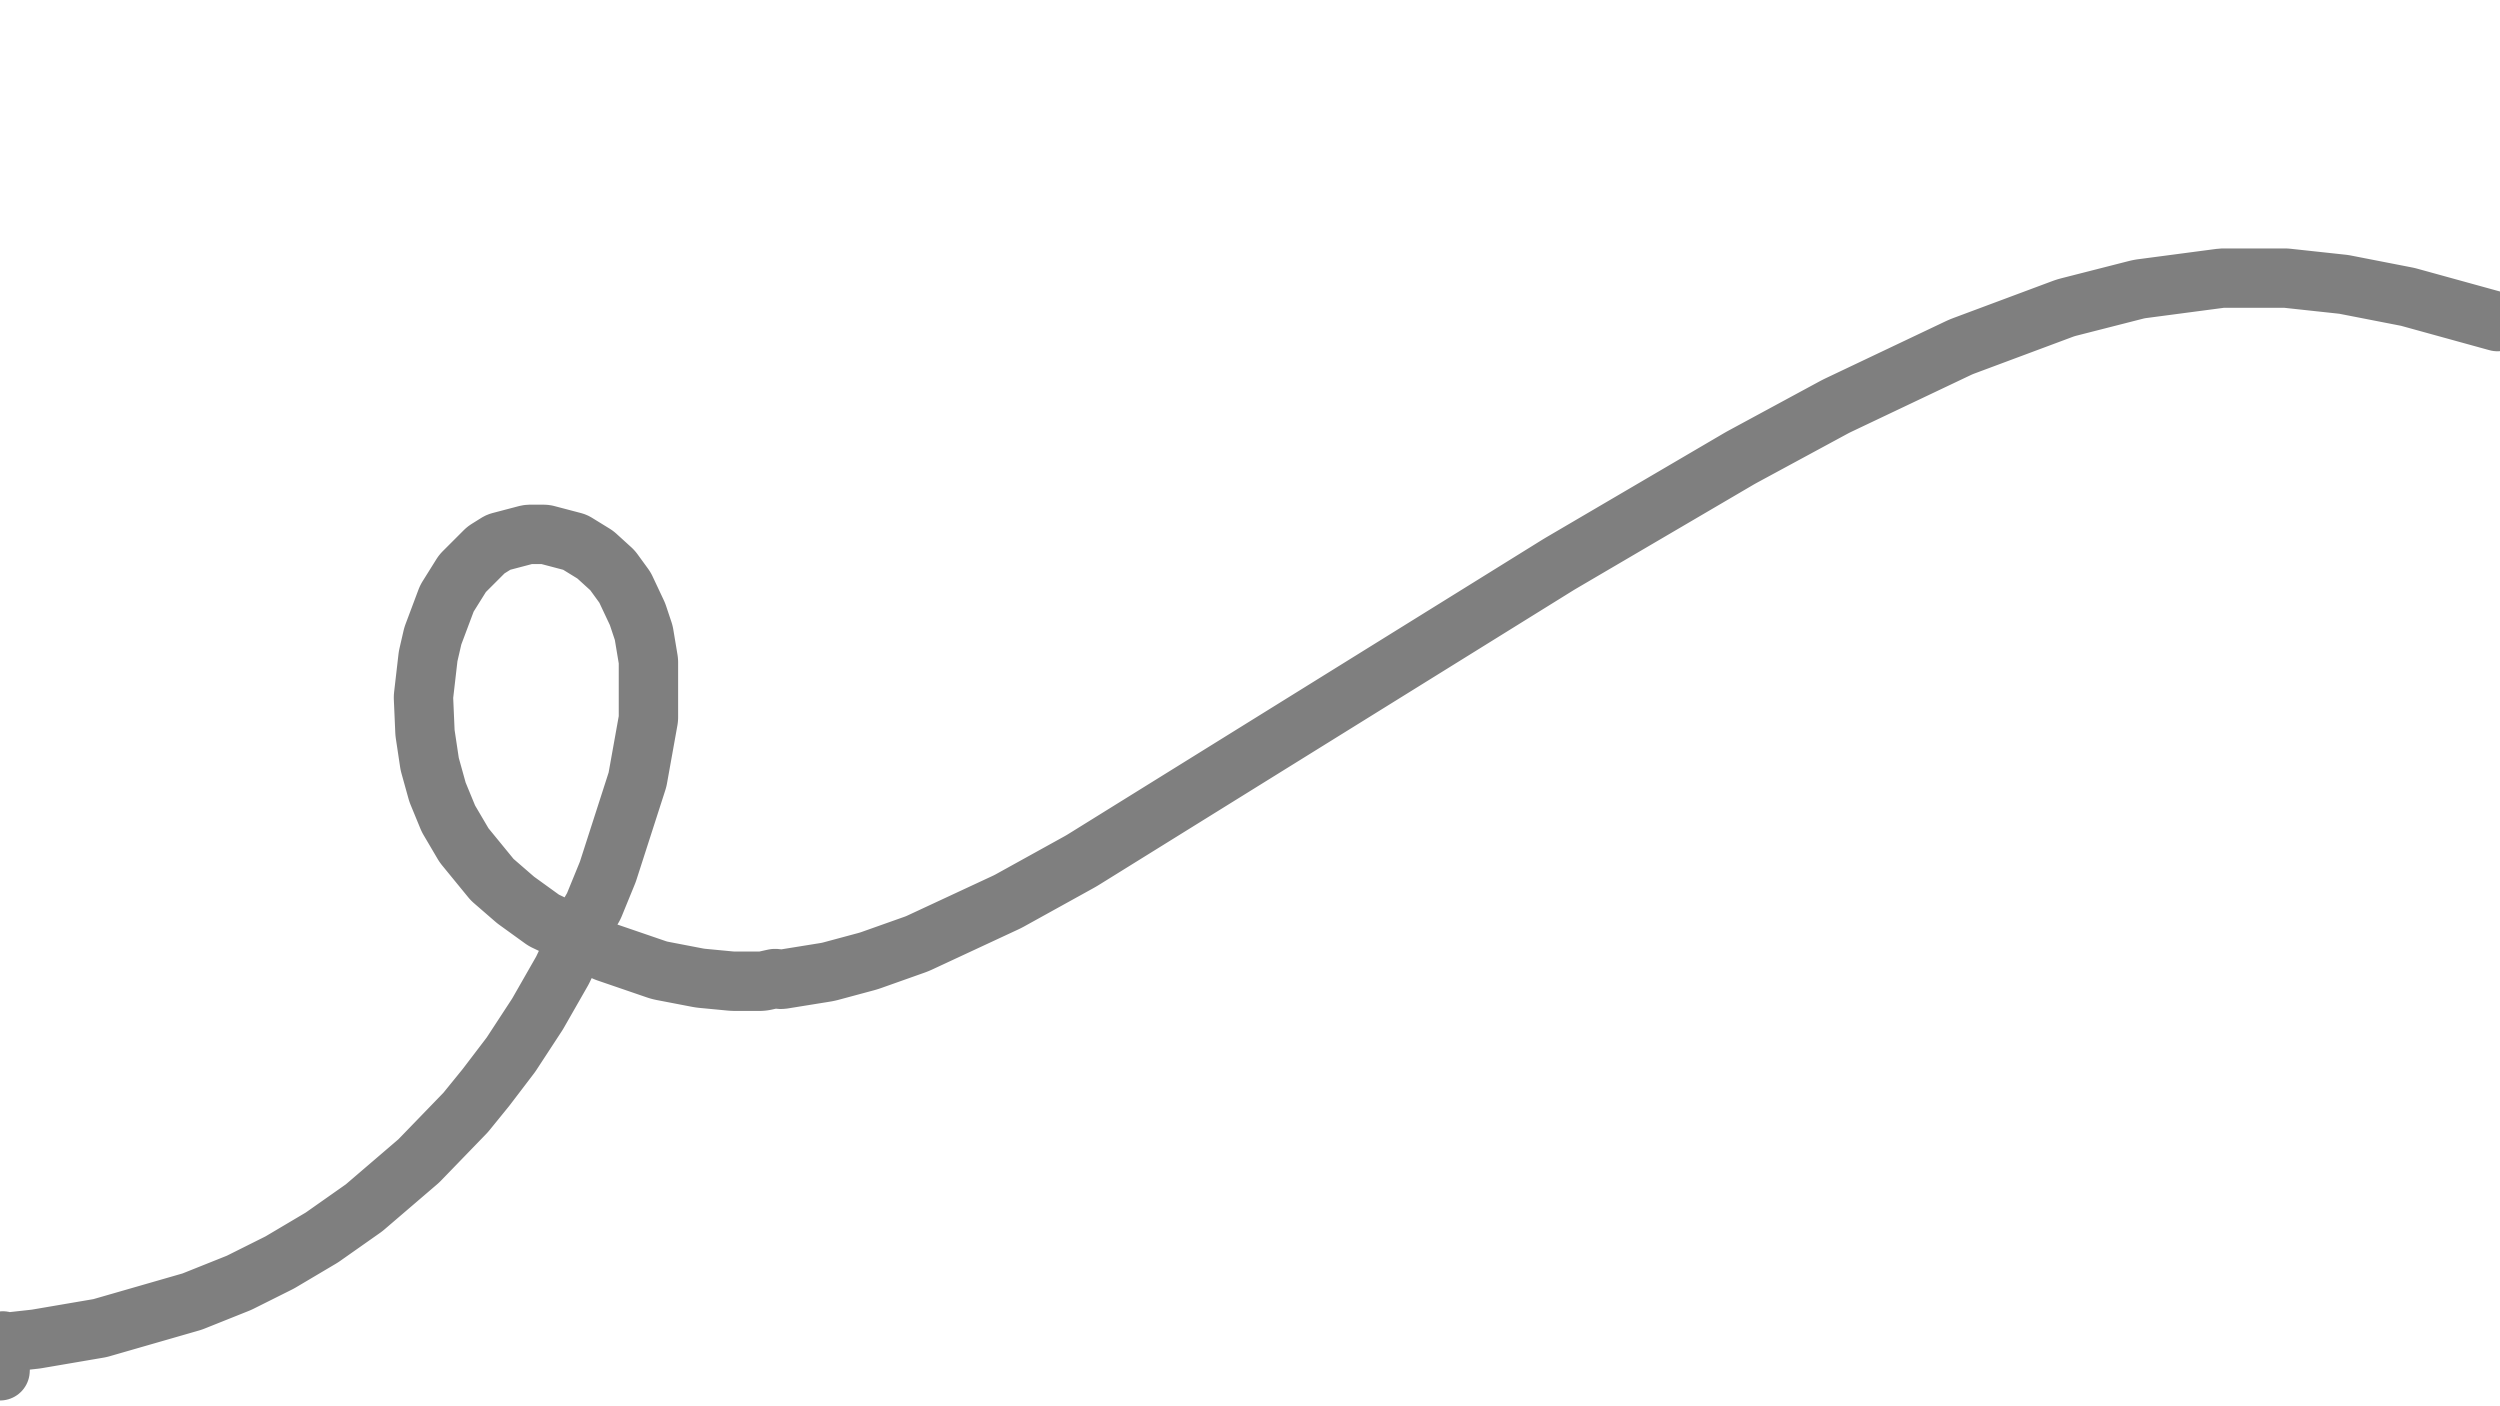 <svg xmlns='http://www.w3.org/2000/svg' width='7680' height='4320' viewBox='0 0 7680 4320'>
<path d="M 6819.42 855.22 L 6813.23 856.03 L 6807.05 856.85 L 6800.86 857.67 L 6794.68 858.48 L 6788.49 859.30 L 6782.31 860.12 L 6776.12 860.93 L 6769.94 861.75 L 6763.76 862.57 L 6757.57 863.38 L 6751.39 864.20 L 6745.20 865.02 L 6739.02 865.84 L 6732.83 866.65 L 6726.65 867.47 L 6720.47 868.29 L 6714.28 869.10 L 6708.10 869.92 L 6701.91 870.74 L 6695.73 871.55 L 6689.54 872.37 L 6683.36 873.19 L 6677.17 874.00 L 6670.99 874.82 L 6664.81 875.64 L 6658.62 876.45 L 6652.44 877.27 L 6646.25 878.09 L 6640.07 878.90 L 6633.88 879.72 L 6627.70 880.54 L 6621.51 881.35 L 6615.33 882.17 L 6609.15 882.99 L 6602.96 883.81 L 6596.78 884.62 L 6590.59 885.44 L 6584.41 886.26 L 6578.22 887.07 L 6572.08 888.10 L 6565.98 889.37 L 6559.93 890.88 L 6553.89 892.42 L 6547.84 893.96 L 6541.80 895.51 L 6535.76 897.05 L 6529.71 898.59 L 6523.67 900.14 L 6517.62 901.68 L 6511.58 903.22 L 6505.53 904.77 L 6499.49 906.31 L 6493.45 907.85 L 6487.40 909.40 L 6481.36 910.94 L 6475.31 912.48 L 6469.27 914.02 L 6463.22 915.57 L 6457.18 917.11 L 6451.14 918.65 L 6445.09 920.20 L 6439.05 921.74 L 6433.00 923.28 L 6426.96 924.83 L 6420.92 926.37 L 6414.87 927.91 L 6408.83 929.46 L 6402.78 931.00 L 6396.74 932.54 L 6390.69 934.09 L 6384.65 935.63 L 6378.61 937.17 L 6372.56 938.72 L 6366.52 940.26 L 6360.47 941.80 L 6354.43 943.35 L 6348.42 945.00 L 6342.48 946.87 L 6336.60 948.96 L 6330.76 951.14 L 6324.91 953.32 L 6319.07 955.50 L 6313.23 957.68 L 6307.38 959.86 L 6301.54 962.04 L 6295.69 964.22 L 6289.85 966.40 L 6284.00 968.58 L 6278.16 970.76 L 6272.31 972.95 L 6266.47 975.13 L 6260.63 977.31 L 6254.78 979.49 L 6248.94 981.67 L 6243.09 983.85 L 6237.25 986.03 L 6231.40 988.21 L 6225.56 990.39 L 6219.71 992.57 L 6213.87 994.75 L 6208.02 996.93 L 6202.18 999.11 L 6196.34 1001.30 L 6190.49 1003.48 L 6184.65 1005.66 L 6178.80 1007.84 L 6172.96 1010.02 L 6167.11 1012.20 L 6161.27 1014.38 L 6155.42 1016.56 L 6149.58 1018.74 L 6143.74 1020.92 L 6137.89 1023.10 L 6132.05 1025.28 L 6126.20 1027.46 L 6120.36 1029.65 L 6114.51 1031.83 L 6108.67 1034.01 L 6102.82 1036.19 L 6096.98 1038.37 L 6091.13 1040.55 L 6085.29 1042.73 L 6079.45 1044.91 L 6073.60 1047.09 L 6067.76 1049.27 L 6061.91 1051.45 L 6056.07 1053.63 L 6050.22 1055.82 L 6044.38 1058.00 L 6038.53 1060.18 L 6032.69 1062.36 L 6026.88 1064.62 L 6021.14 1067.05 L 6015.47 1069.65 L 6009.84 1072.33 L 6004.20 1075.00 L 5998.57 1077.68 L 5992.93 1080.36 L 5987.30 1083.03 L 5981.67 1085.71 L 5976.03 1088.39 L 5970.40 1091.06 L 5964.76 1093.74 L 5959.13 1096.41 L 5953.49 1099.09 L 5947.86 1101.77 L 5942.22 1104.44 L 5936.59 1107.12 L 5930.95 1109.80 L 5925.32 1112.47 L 5919.68 1115.15 L 5914.05 1117.83 L 5908.41 1120.50 L 5902.78 1123.18 L 5897.14 1125.86 L 5891.51 1128.53 L 5885.87 1131.21 L 5880.24 1133.89 L 5874.61 1136.56 L 5868.97 1139.24 L 5863.34 1141.92 L 5857.70 1144.59 L 5852.07 1147.27 L 5846.43 1149.94 L 5840.80 1152.62 L 5835.16 1155.30 L 5829.53 1157.97 L 5823.89 1160.65 L 5818.26 1163.33 L 5812.62 1166.00 L 5806.99 1168.68 L 5801.35 1171.36 L 5795.72 1174.03 L 5790.08 1176.71 L 5784.45 1179.39 L 5778.81 1182.06 L 5773.18 1184.74 L 5767.55 1187.42 L 5761.91 1190.09 L 5756.28 1192.77 L 5750.64 1195.45 L 5745.01 1198.12 L 5739.37 1200.80 L 5733.74 1203.47 L 5728.10 1206.15 L 5722.47 1208.83 L 5716.83 1211.50 L 5711.20 1214.18 L 5705.56 1216.86 L 5699.93 1219.53 L 5694.29 1222.21 L 5688.66 1224.89 L 5683.02 1227.56 L 5677.39 1230.24 L 5671.75 1232.92 L 5666.12 1235.59 L 5660.49 1238.27 L 5654.85 1240.95 L 5649.22 1243.62 L 5643.60 1246.33 L 5638.03 1249.14 L 5632.51 1252.05 L 5627.03 1255.02 L 5621.54 1257.99 L 5616.05 1260.95 L 5610.57 1263.92 L 5605.08 1266.89 L 5599.59 1269.86 L 5594.11 1272.83 L 5588.62 1275.80 L 5583.13 1278.76 L 5577.65 1281.73 L 5572.16 1284.70 L 5566.67 1287.67 L 5561.19 1290.64 L 5555.70 1293.60 L 5550.21 1296.57 L 5544.73 1299.54 L 5539.24 1302.51 L 5533.75 1305.48 L 5528.27 1308.45 L 5522.78 1311.41 L 5517.29 1314.38 L 5511.81 1317.35 L 5506.32 1320.32 L 5500.83 1323.29 L 5495.35 1326.26 L 5489.86 1329.22 L 5484.37 1332.19 L 5478.89 1335.16 L 5473.40 1338.13 L 5467.91 1341.10 L 5462.43 1344.06 L 5456.94 1347.03 L 5451.45 1350.00 L 5445.97 1352.97 L 5440.48 1355.94 L 5434.99 1358.91 L 5429.51 1361.87 L 5424.02 1364.84 L 5418.53 1367.81 L 5413.05 1370.78 L 5407.56 1373.75 L 5402.07 1376.71 L 5396.59 1379.68 L 5391.10 1382.65 L 5385.61 1385.62 L 5380.13 1388.59 L 5374.64 1391.56 L 5369.15 1394.52 L 5363.67 1397.49 L 5358.18 1400.46 L 5352.69 1403.43 L 5347.24 1406.46 L 5341.82 1409.55 L 5336.44 1412.71 L 5331.06 1415.86 L 5325.68 1419.02 L 5320.30 1422.17 L 5314.92 1425.32 L 5309.53 1428.48 L 5304.15 1431.63 L 5298.77 1434.79 L 5293.39 1437.94 L 5288.01 1441.10 L 5282.63 1444.25 L 5277.25 1447.41 L 5271.86 1450.56 L 5266.48 1453.72 L 5261.10 1456.87 L 5255.72 1460.03 L 5250.34 1463.18 L 5244.96 1466.34 L 5239.57 1469.49 L 5234.19 1472.65 L 5228.81 1475.80 L 5223.43 1478.96 L 5218.05 1482.11 L 5212.67 1485.26 L 5207.28 1488.42 L 5201.90 1491.57 L 5196.52 1494.73 L 5191.14 1497.88 L 5185.76 1501.04 L 5180.38 1504.19 L 5174.99 1507.35 L 5169.61 1510.50 L 5164.23 1513.66 L 5158.85 1516.81 L 5153.47 1519.97 L 5148.09 1523.12 L 5142.71 1526.28 L 5137.32 1529.43 L 5131.94 1532.59 L 5126.56 1535.74 L 5121.18 1538.90 L 5115.80 1542.05 L 5110.42 1545.20 L 5105.03 1548.36 L 5099.65 1551.51 L 5094.27 1554.67 L 5088.89 1557.82 L 5083.51 1560.98 L 5078.13 1564.13 L 5072.74 1567.29 L 5067.36 1570.44 L 5061.98 1573.60 L 5056.60 1576.75 L 5051.22 1579.91 L 5045.84 1583.06 L 5040.45 1586.22 L 5035.07 1589.37 L 5029.69 1592.53 L 5024.31 1595.68 L 5018.93 1598.84 L 5013.55 1601.99 L 5008.17 1605.14 L 5002.78 1608.30 L 4997.40 1611.45 L 4992.02 1614.61 L 4986.64 1617.76 L 4981.26 1620.92 L 4975.88 1624.07 L 4970.49 1627.23 L 4965.11 1630.38 L 4959.73 1633.54 L 4954.35 1636.69 L 4948.97 1639.85 L 4943.59 1643.00 L 4938.20 1646.16 L 4932.82 1649.31 L 4927.44 1652.47 L 4922.06 1655.62 L 4916.68 1658.78 L 4911.30 1661.93 L 4905.91 1665.08 L 4900.53 1668.24 L 4895.15 1671.39 L 4889.77 1674.55 L 4884.39 1677.70 L 4879.01 1680.86 L 4873.63 1684.01 L 4868.24 1687.17 L 4862.86 1690.32 L 4857.48 1693.48 L 4852.10 1696.63 L 4846.72 1699.79 L 4841.34 1702.94 L 4835.95 1706.10 L 4830.57 1709.25 L 4825.19 1712.41 L 4819.81 1715.56 L 4814.43 1718.71 L 4809.05 1721.87 L 4803.66 1725.02 L 4798.28 1728.18 L 4792.92 1731.36 L 4787.58 1734.58 L 4782.26 1737.85 L 4776.96 1741.14 L 4771.66 1744.43 L 4766.36 1747.72 L 4761.07 1751.01 L 4755.77 1754.30 L 4750.47 1757.60 L 4745.17 1760.89 L 4739.87 1764.18 L 4734.57 1767.47 L 4729.27 1770.76 L 4723.97 1774.05 L 4718.67 1777.34 L 4713.37 1780.63 L 4708.07 1783.92 L 4702.77 1787.21 L 4697.47 1790.50 L 4692.17 1793.79 L 4686.87 1797.08 L 4681.57 1800.37 L 4676.27 1803.66 L 4670.97 1806.95 L 4665.67 1810.25 L 4660.37 1813.54 L 4655.07 1816.83 L 4649.77 1820.12 L 4644.47 1823.41 L 4639.17 1826.70 L 4633.87 1829.99 L 4628.58 1833.28 L 4623.28 1836.57 L 4617.98 1839.86 L 4612.68 1843.15 L 4607.38 1846.44 L 4602.08 1849.73 L 4596.78 1853.02 L 4591.48 1856.31 L 4586.18 1859.60 L 4580.88 1862.89 L 4575.58 1866.19 L 4570.28 1869.48 L 4564.98 1872.77 L 4559.68 1876.06 L 4554.38 1879.35 L 4549.08 1882.64 L 4543.78 1885.93 L 4538.48 1889.22 L 4533.18 1892.51 L 4527.88 1895.80 L 4522.58 1899.09 L 4517.28 1902.38 L 4511.98 1905.67 L 4506.68 1908.96 L 4501.38 1912.25 L 4496.08 1915.54 L 4490.79 1918.84 L 4485.49 1922.13 L 4480.19 1925.42 L 4474.89 1928.71 L 4469.59 1932.00 L 4464.29 1935.29 L 4458.99 1938.58 L 4453.69 1941.87 L 4448.39 1945.16 L 4443.09 1948.45 L 4437.79 1951.74 L 4432.49 1955.03 L 4427.19 1958.32 L 4421.89 1961.61 L 4416.59 1964.90 L 4411.29 1968.19 L 4405.99 1971.49 L 4400.69 1974.78 L 4395.39 1978.07 L 4390.09 1981.36 L 4384.79 1984.65 L 4379.49 1987.94 L 4374.19 1991.23 L 4368.89 1994.52 L 4363.59 1997.81 L 4358.30 2001.10 L 4353.00 2004.39 L 4347.70 2007.68 L 4342.40 2010.97 L 4337.10 2014.26 L 4331.80 2017.55 L 4326.50 2020.84 L 4321.20 2024.13 L 4315.90 2027.43 L 4310.60 2030.72 L 4305.30 2034.01 L 4300.00 2037.30 L 4294.70 2040.59 L 4289.40 2043.88 L 4284.10 2047.17 L 4278.80 2050.46 L 4273.50 2053.75 L 4268.20 2057.04 L 4262.90 2060.33 L 4257.60 2063.62 L 4252.30 2066.91 L 4247.00 2070.20 L 4241.70 2073.49 L 4236.40 2076.78 L 4231.10 2080.08 L 4225.80 2083.37 L 4220.51 2086.66 L 4215.21 2089.95 L 4209.91 2093.24 L 4204.61 2096.53 L 4199.31 2099.82 L 4194.01 2103.11 L 4188.71 2106.40 L 4183.41 2109.69 L 4178.11 2112.98 L 4172.81 2116.27 L 4167.51 2119.56 L 4162.21 2122.85 L 4156.91 2126.14 L 4151.61 2129.43 L 4146.31 2132.72 L 4141.01 2136.02 L 4135.71 2139.31 L 4130.41 2142.60 L 4125.11 2145.89 L 4119.81 2149.18 L 4114.51 2152.47 L 4109.21 2155.76 L 4103.91 2159.05 L 4098.61 2162.34 L 4093.31 2165.63 L 4088.01 2168.92 L 4082.72 2172.21 L 4077.42 2175.50 L 4072.12 2178.79 L 4066.82 2182.08 L 4061.52 2185.37 L 4056.22 2188.67 L 4050.92 2191.96 L 4045.62 2195.25 L 4040.32 2198.54 L 4035.02 2201.83 L 4029.72 2205.12 L 4024.42 2208.41 L 4019.12 2211.70 L 4013.82 2214.99 L 4008.52 2218.28 L 4003.22 2221.57 L 3997.92 2224.86 L 3992.62 2228.15 L 3987.32 2231.44 L 3982.02 2234.73 L 3976.72 2238.02 L 3971.42 2241.31 L 3966.12 2244.61 L 3960.82 2247.90 L 3955.52 2251.19 L 3950.23 2254.48 L 3944.93 2257.77 L 3939.63 2261.06 L 3934.33 2264.35 L 3929.03 2267.64 L 3923.73 2270.93 L 3918.43 2274.22 L 3913.13 2277.51 L 3907.83 2280.80 L 3902.53 2284.09 L 3897.23 2287.38 L 3891.93 2290.67 L 3886.63 2293.96 L 3881.33 2297.26 L 3876.03 2300.55 L 3870.73 2303.84 L 3865.43 2307.13 L 3860.13 2310.42 L 3854.83 2313.71 L 3849.53 2317.00 L 3844.23 2320.29 L 3838.93 2323.58 L 3833.63 2326.87 L 3828.33 2330.16 L 3823.03 2333.45 L 3817.73 2336.74 L 3812.44 2340.03 L 3807.14 2343.32 L 3801.84 2346.61 L 3796.54 2349.90 L 3791.24 2353.20 L 3785.94 2356.49 L 3780.64 2359.78 L 3775.34 2363.07 L 3770.04 2366.36 L 3764.74 2369.65 L 3759.44 2372.94 L 3754.14 2376.23 L 3748.84 2379.52 L 3743.54 2382.81 L 3738.24 2386.10 L 3732.94 2389.39 L 3727.64 2392.68 L 3722.34 2395.97 L 3717.04 2399.26 L 3711.74 2402.55 L 3706.44 2405.85 L 3701.14 2409.14 L 3695.84 2412.43 L 3690.54 2415.72 L 3685.24 2419.01 L 3679.95 2422.30 L 3674.65 2425.59 L 3669.35 2428.88 L 3664.05 2432.17 L 3658.75 2435.46 L 3653.45 2438.75 L 3648.15 2442.04 L 3642.85 2445.33 L 3637.55 2448.62 L 3632.25 2451.91 L 3626.95 2455.20 L 3621.65 2458.49 L 3616.35 2461.79 L 3611.05 2465.08 L 3605.75 2468.37 L 3600.45 2471.66 L 3595.15 2474.95 L 3589.85 2478.24 L 3584.55 2481.53 L 3579.25 2484.82 L 3573.95 2488.11 L 3568.65 2491.40 L 3563.35 2494.69 L 3558.05 2497.98 L 3552.75 2501.27 L 3547.45 2504.56 L 3542.16 2507.85 L 3536.86 2511.14 L 3531.56 2514.44 L 3526.26 2517.73 L 3520.96 2521.02 L 3515.66 2524.31 L 3510.36 2527.60 L 3505.06 2530.89 L 3499.76 2534.18 L 3494.46 2537.47 L 3489.16 2540.76 L 3483.86 2544.05 L 3478.56 2547.34 L 3473.26 2550.63 L 3467.96 2553.92 L 3462.66 2557.21 L 3457.36 2560.50 L 3452.06 2563.79 L 3446.76 2567.08 L 3441.46 2570.38 L 3436.16 2573.67 L 3430.86 2576.96 L 3425.56 2580.25 L 3420.26 2583.54 L 3414.96 2586.83 L 3409.66 2590.12 L 3404.37 2593.41 L 3399.07 2596.70 L 3393.77 2599.99 L 3388.47 2603.28 L 3383.17 2606.57 L 3377.87 2609.86 L 3372.57 2613.15 L 3367.27 2616.44 L 3361.97 2619.73 L 3356.67 2623.03 L 3351.37 2626.32 L 3346.07 2629.61 L 3340.77 2632.90 L 3335.47 2636.19 L 3330.17 2639.48 L 3324.85 2642.73 L 3319.48 2645.90 L 3314.05 2648.98 L 3308.59 2651.99 L 3303.14 2655.01 L 3297.68 2658.03 L 3292.22 2661.05 L 3286.76 2664.07 L 3281.30 2667.09 L 3275.84 2670.11 L 3270.38 2673.13 L 3264.93 2676.15 L 3259.47 2679.17 L 3254.01 2682.19 L 3248.55 2685.21 L 3243.09 2688.23 L 3237.63 2691.25 L 3232.17 2694.27 L 3226.72 2697.29 L 3221.26 2700.31 L 3215.80 2703.33 L 3210.34 2706.35 L 3204.88 2709.37 L 3199.42 2712.39 L 3193.96 2715.41 L 3188.51 2718.43 L 3183.05 2721.45 L 3177.59 2724.47 L 3172.13 2727.49 L 3166.67 2730.51 L 3161.21 2733.52 L 3155.75 2736.54 L 3150.30 2739.56 L 3144.84 2742.58 L 3139.38 2745.60 L 3133.92 2748.62 L 3128.46 2751.64 L 3123.00 2754.66 L 3117.54 2757.68 L 3112.09 2760.70 L 3106.63 2763.72 L 3101.17 2766.73 L 3095.64 2769.62 L 3090.04 2772.37 L 3084.39 2775.01 L 3078.73 2777.64 L 3073.08 2780.27 L 3067.42 2782.90 L 3061.77 2785.54 L 3056.11 2788.17 L 3050.46 2790.80 L 3044.80 2793.43 L 3039.15 2796.07 L 3033.49 2798.70 L 3027.84 2801.33 L 3022.18 2803.96 L 3016.52 2806.60 L 3010.87 2809.23 L 3005.21 2811.86 L 2999.56 2814.50 L 2993.90 2817.13 L 2988.25 2819.76 L 2982.59 2822.39 L 2976.94 2825.03 L 2971.28 2827.66 L 2965.63 2830.29 L 2959.97 2832.92 L 2954.32 2835.56 L 2948.66 2838.19 L 2943.01 2840.82 L 2937.35 2843.45 L 2931.69 2846.09 L 2926.04 2848.72 L 2920.38 2851.35 L 2914.73 2853.99 L 2909.07 2856.62 L 2903.42 2859.25 L 2897.76 2861.88 L 2892.11 2864.52 L 2886.45 2867.15 L 2880.80 2869.78 L 2875.14 2872.41 L 2869.49 2875.05 L 2863.83 2877.68 L 2858.17 2880.31 L 2852.52 2882.94 L 2846.86 2885.58 L 2841.21 2888.21 L 2835.55 2890.84 L 2829.90 2893.48 L 2824.24 2896.11 L 2818.53 2898.59 L 2812.73 2900.89 L 2806.87 2903.01 L 2800.99 2905.09 L 2795.11 2907.18 L 2789.23 2909.27 L 2783.35 2911.35 L 2777.47 2913.44 L 2771.59 2915.52 L 2765.72 2917.61 L 2759.84 2919.70 L 2753.96 2921.78 L 2748.08 2923.87 L 2742.20 2925.95 L 2736.32 2928.04 L 2730.44 2930.13 L 2724.56 2932.21 L 2718.68 2934.30 L 2712.80 2936.39 L 2706.93 2938.47 L 2701.05 2940.56 L 2695.17 2942.64 L 2689.29 2944.73 L 2683.41 2946.82 L 2677.53 2948.90 L 2671.63 2950.91 L 2665.68 2952.76 L 2659.68 2954.46 L 2653.65 2956.08 L 2647.63 2957.70 L 2641.60 2959.32 L 2635.58 2960.94 L 2629.56 2962.57 L 2623.53 2964.19 L 2617.51 2965.81 L 2611.49 2967.43 L 2605.46 2969.05 L 2599.44 2970.67 L 2593.42 2972.30 L 2587.39 2973.92 L 2581.37 2975.54 L 2575.34 2977.16 L 2569.32 2978.78 L 2563.30 2980.40 L 2557.27 2982.03 L 2551.25 2983.65 L 2545.19 2985.10 L 2539.09 2986.35 L 2532.94 2987.38 L 2526.78 2988.38 L 2520.62 2989.37 L 2514.46 2990.36 L 2508.30 2991.36 L 2502.14 2992.35 L 2495.99 2993.34 L 2489.83 2994.34 L 2483.67 2995.33 L 2477.51 2996.32 L 2471.35 2997.32 L 2465.19 2998.31 L 2459.03 2999.30 L 2452.88 3000.30 L 2446.72 3001.29 L 2440.56 3002.28 L 2434.40 3003.28 L 2428.24 3004.27 L 2422.08 3005.26 L 2415.93 3006.26 L 2409.77 3007.25 L 2403.61 3008.24 L 2397.57 3008.44 L 2391.73 3007.37 L 2385.92 3006.30 L 2380.02 3006.16 L 2373.94 3007.39 L 2367.85 3008.74 L 2361.76 3010.10 L 2355.68 3011.45 L 2349.59 3012.80 L 2343.46 3013.79 L 2337.28 3014.32 L 2331.05 3014.40 L 2324.81 3014.40 L 2318.57 3014.40 L 2312.33 3014.40 L 2306.09 3014.40 L 2299.86 3014.40 L 2293.62 3014.40 L 2287.38 3014.40 L 2281.14 3014.40 L 2274.90 3014.40 L 2268.67 3014.40 L 2262.43 3014.40 L 2256.19 3014.36 L 2249.96 3014.12 L 2243.75 3013.69 L 2237.54 3013.10 L 2231.33 3012.51 L 2225.12 3011.92 L 2218.91 3011.32 L 2212.70 3010.73 L 2206.49 3010.14 L 2200.28 3009.55 L 2194.07 3008.96 L 2187.86 3008.37 L 2181.65 3007.78 L 2175.44 3007.18 L 2169.23 3006.59 L 2163.02 3006.00 L 2156.81 3005.41 L 2150.62 3004.63 L 2144.47 3003.65 L 2138.34 3002.48 L 2132.22 3001.30 L 2126.09 3000.13 L 2119.96 2998.95 L 2113.84 2997.77 L 2107.71 2996.59 L 2101.59 2995.41 L 2095.46 2994.23 L 2089.34 2993.06 L 2083.21 2991.88 L 2077.08 2990.70 L 2070.96 2989.52 L 2064.83 2988.34 L 2058.71 2987.17 L 2052.58 2985.99 L 2046.45 2984.81 L 2040.33 2983.63 L 2034.20 2982.45 L 2028.12 2981.11 L 2022.12 2979.48 L 2016.18 2977.57 L 2010.28 2975.55 L 2004.38 2973.53 L 1998.48 2971.50 L 1992.58 2969.48 L 1986.68 2967.46 L 1980.78 2965.43 L 1974.88 2963.41 L 1968.98 2961.39 L 1963.08 2959.36 L 1957.17 2957.34 L 1951.27 2955.32 L 1945.37 2953.29 L 1939.47 2951.27 L 1933.57 2949.25 L 1927.67 2947.22 L 1921.77 2945.20 L 1915.87 2943.18 L 1909.97 2941.15 L 1904.07 2939.13 L 1898.17 2937.11 L 1892.26 2935.09 L 1886.36 2933.06 L 1880.46 2931.04 L 1874.56 2929.02 L 1868.66 2926.99 L 1862.78 2924.93 L 1857.05 2922.51 L 1851.48 2919.76 L 1846.04 2916.70 L 1840.61 2913.64 L 1835.17 2910.58 L 1829.73 2907.52 L 1824.30 2904.47 L 1818.86 2901.41 L 1813.42 2898.35 L 1807.98 2895.29 L 1802.55 2892.23 L 1797.11 2889.17 L 1791.67 2886.12 L 1786.24 2883.06 L 1780.80 2880.00 L 1771.20 2875.20 L 1768.18 2873.76 L 1765.16 2872.33 L 1762.14 2870.89 L 1759.13 2869.45 L 1756.11 2868.01 L 1753.09 2866.58 L 1750.07 2865.14 L 1747.05 2863.70 L 1744.03 2862.26 L 1741.01 2860.83 L 1737.99 2859.39 L 1734.98 2857.95 L 1731.96 2856.51 L 1728.94 2855.08 L 1725.92 2853.64 L 1722.90 2852.20 L 1719.88 2850.76 L 1716.86 2849.33 L 1713.84 2847.89 L 1710.83 2846.45 L 1707.81 2845.01 L 1704.79 2843.58 L 1701.77 2842.14 L 1698.75 2840.70 L 1695.73 2839.26 L 1692.71 2837.83 L 1689.69 2836.39 L 1686.68 2834.95 L 1683.66 2833.51 L 1680.64 2832.08 L 1677.62 2830.64 L 1674.60 2829.20 L 1671.64 2827.66 L 1668.79 2825.94 L 1666.04 2824.05 L 1663.33 2822.09 L 1660.62 2820.14 L 1657.91 2818.18 L 1655.20 2816.22 L 1652.49 2814.26 L 1649.78 2812.31 L 1647.07 2810.35 L 1644.36 2808.39 L 1641.65 2806.43 L 1638.94 2804.48 L 1636.23 2802.52 L 1633.51 2800.56 L 1630.80 2798.60 L 1628.09 2796.65 L 1625.38 2794.69 L 1622.67 2792.73 L 1619.96 2790.77 L 1617.25 2788.82 L 1614.54 2786.86 L 1611.83 2784.90 L 1609.12 2782.94 L 1606.41 2780.98 L 1603.70 2779.03 L 1600.99 2777.07 L 1598.28 2775.11 L 1595.57 2773.15 L 1592.86 2771.20 L 1590.15 2769.24 L 1587.44 2767.28 L 1584.77 2765.27 L 1582.17 2763.18 L 1579.62 2761.01 L 1577.10 2758.82 L 1574.57 2756.63 L 1572.04 2754.44 L 1569.52 2752.25 L 1566.99 2750.06 L 1564.46 2747.87 L 1561.94 2745.68 L 1559.41 2743.49 L 1556.88 2741.30 L 1554.36 2739.11 L 1551.83 2736.92 L 1549.30 2734.73 L 1546.78 2732.54 L 1544.25 2730.35 L 1541.72 2728.16 L 1539.20 2725.97 L 1536.67 2723.78 L 1534.14 2721.59 L 1531.62 2719.40 L 1529.09 2717.21 L 1526.56 2715.02 L 1524.04 2712.83 L 1521.51 2710.64 L 1518.98 2708.45 L 1516.46 2706.26 L 1513.96 2704.04 L 1511.60 2701.69 L 1509.38 2699.20 L 1507.27 2696.61 L 1505.15 2694.03 L 1503.03 2691.44 L 1500.91 2688.85 L 1498.80 2686.26 L 1496.68 2683.68 L 1494.56 2681.09 L 1492.45 2678.50 L 1490.33 2675.91 L 1488.21 2673.32 L 1486.09 2670.74 L 1483.98 2668.15 L 1481.86 2665.56 L 1479.74 2662.97 L 1477.62 2660.39 L 1475.51 2657.80 L 1473.39 2655.21 L 1471.27 2652.62 L 1469.16 2650.03 L 1467.04 2647.45 L 1464.92 2644.86 L 1462.80 2642.27 L 1460.69 2639.68 L 1458.57 2637.10 L 1456.45 2634.51 L 1454.34 2631.92 L 1452.22 2629.33 L 1450.10 2626.75 L 1447.98 2624.16 L 1445.87 2621.57 L 1443.75 2618.98 L 1441.63 2616.39 L 1439.51 2613.81 L 1437.40 2611.22 L 1435.28 2608.63 L 1433.16 2606.04 L 1431.05 2603.46 L 1428.93 2600.87 L 1426.87 2598.24 L 1424.95 2595.51 L 1423.18 2592.68 L 1421.48 2589.80 L 1419.79 2586.92 L 1418.09 2584.04 L 1416.40 2581.16 L 1414.70 2578.28 L 1413.01 2575.39 L 1411.31 2572.51 L 1409.62 2569.63 L 1407.92 2566.75 L 1406.23 2563.87 L 1404.53 2560.98 L 1402.84 2558.10 L 1401.14 2555.22 L 1399.45 2552.34 L 1397.75 2549.46 L 1396.06 2546.57 L 1394.36 2543.69 L 1392.67 2540.81 L 1390.97 2537.93 L 1389.27 2535.05 L 1387.58 2532.17 L 1385.88 2529.28 L 1384.19 2526.40 L 1382.49 2523.52 L 1380.80 2520.64 L 1379.12 2517.75 L 1377.58 2514.79 L 1376.18 2511.76 L 1374.91 2508.67 L 1373.64 2505.58 L 1372.36 2502.48 L 1371.09 2499.39 L 1369.82 2496.30 L 1368.54 2493.21 L 1367.27 2490.12 L 1366.00 2487.03 L 1364.73 2483.93 L 1363.45 2480.84 L 1362.18 2477.75 L 1360.91 2474.66 L 1359.63 2471.57 L 1358.36 2468.48 L 1357.09 2465.38 L 1355.81 2462.29 L 1354.54 2459.20 L 1353.27 2456.11 L 1352.00 2453.02 L 1350.72 2449.93 L 1349.45 2446.83 L 1348.18 2443.74 L 1346.90 2440.65 L 1345.63 2437.56 L 1344.45 2434.44 L 1343.39 2431.27 L 1342.46 2428.06 L 1341.57 2424.84 L 1340.67 2421.62 L 1339.78 2418.40 L 1338.88 2415.17 L 1337.99 2411.95 L 1337.09 2408.73 L 1336.20 2405.51 L 1335.30 2402.29 L 1334.41 2399.07 L 1333.51 2395.85 L 1332.62 2392.62 L 1331.72 2389.40 L 1330.83 2386.18 L 1329.93 2382.96 L 1329.04 2379.74 L 1328.14 2376.52 L 1327.25 2373.29 L 1326.35 2370.07 L 1325.46 2366.85 L 1324.56 2363.63 L 1323.67 2360.41 L 1322.77 2357.19 L 1321.88 2353.97 L 1320.98 2350.74 L 1320.21 2347.50 L 1319.57 2344.22 L 1319.06 2340.92 L 1318.56 2337.61 L 1318.07 2334.30 L 1317.57 2331.00 L 1317.07 2327.69 L 1316.58 2324.39 L 1316.08 2321.08 L 1315.59 2317.77 L 1315.09 2314.47 L 1314.59 2311.16 L 1314.10 2307.85 L 1313.60 2304.55 L 1313.11 2301.24 L 1312.61 2297.93 L 1312.11 2294.63 L 1311.62 2291.32 L 1311.12 2288.01 L 1310.63 2284.71 L 1310.13 2281.40 L 1309.63 2278.09 L 1309.14 2274.79 L 1308.64 2271.48 L 1308.15 2268.17 L 1307.65 2264.87 L 1307.15 2261.56 L 1306.66 2258.26 L 1306.16 2254.95 L 1305.77 2251.63 L 1305.49 2248.30 L 1305.33 2244.97 L 1305.18 2241.63 L 1305.04 2238.29 L 1304.89 2234.95 L 1304.75 2231.60 L 1304.60 2228.26 L 1304.46 2224.92 L 1304.31 2221.58 L 1304.17 2218.24 L 1304.02 2214.90 L 1303.88 2211.56 L 1303.73 2208.22 L 1303.59 2204.88 L 1303.44 2201.54 L 1303.30 2198.20 L 1303.15 2194.86 L 1303.01 2191.52 L 1302.86 2188.18 L 1302.71 2184.84 L 1302.57 2181.50 L 1302.42 2178.16 L 1302.28 2174.82 L 1302.13 2171.48 L 1301.99 2168.14 L 1301.84 2164.80 L 1301.70 2161.46 L 1301.55 2158.12 L 1301.41 2154.78 L 1301.26 2151.44 L 1301.12 2148.10 L 1300.97 2144.76 L 1300.97 2141.42 L 1301.15 2138.09 L 1301.50 2134.77 L 1301.88 2131.45 L 1302.26 2128.13 L 1302.65 2124.80 L 1303.03 2121.48 L 1303.41 2118.16 L 1303.80 2114.84 L 1304.18 2111.52 L 1304.56 2108.20 L 1304.95 2104.88 L 1305.33 2101.55 L 1305.71 2098.23 L 1306.09 2094.91 L 1306.48 2091.59 L 1306.86 2088.27 L 1307.24 2084.95 L 1307.63 2081.63 L 1308.01 2078.30 L 1308.39 2074.98 L 1308.78 2071.66 L 1309.16 2068.34 L 1309.54 2065.02 L 1309.93 2061.70 L 1310.31 2058.38 L 1310.69 2055.05 L 1311.08 2051.73 L 1311.46 2048.41 L 1311.84 2045.09 L 1312.23 2041.77 L 1312.61 2038.45 L 1312.99 2035.13 L 1313.38 2031.80 L 1313.76 2028.48 L 1314.14 2025.16 L 1314.53 2021.84 L 1314.94 2018.52 L 1315.48 2015.23 L 1316.13 2011.95 L 1316.89 2008.70 L 1317.64 2005.44 L 1318.39 2002.18 L 1319.14 1998.92 L 1319.89 1995.66 L 1320.64 1992.41 L 1321.40 1989.15 L 1322.15 1985.89 L 1322.90 1982.63 L 1323.65 1979.38 L 1324.40 1976.12 L 1325.16 1972.86 L 1325.91 1969.60 L 1326.66 1966.34 L 1327.41 1963.09 L 1328.16 1959.83 L 1328.93 1956.57 L 1329.83 1953.36 L 1330.88 1950.19 L 1332.05 1947.06 L 1333.23 1943.93 L 1334.40 1940.80 L 1335.57 1937.67 L 1336.75 1934.54 L 1337.92 1931.41 L 1339.10 1928.28 L 1340.27 1925.15 L 1341.44 1922.02 L 1342.62 1918.89 L 1343.79 1915.76 L 1344.97 1912.63 L 1346.14 1909.49 L 1347.31 1906.36 L 1348.49 1903.23 L 1349.66 1900.10 L 1350.84 1896.97 L 1352.01 1893.84 L 1353.18 1890.71 L 1354.36 1887.58 L 1355.53 1884.45 L 1356.71 1881.32 L 1357.88 1878.19 L 1359.05 1875.06 L 1360.23 1871.93 L 1361.40 1868.80 L 1362.58 1865.67 L 1363.75 1862.54 L 1364.92 1859.40 L 1366.10 1856.27 L 1367.27 1853.14 L 1368.45 1850.01 L 1369.62 1846.88 L 1370.79 1843.75 L 1372.02 1840.65 L 1373.46 1837.65 L 1375.09 1834.74 L 1376.86 1831.91 L 1378.63 1829.07 L 1380.40 1826.24 L 1382.18 1823.40 L 1383.95 1820.56 L 1385.72 1817.73 L 1387.49 1814.89 L 1389.26 1812.06 L 1391.04 1809.22 L 1392.81 1806.39 L 1394.58 1803.55 L 1396.35 1800.72 L 1398.12 1797.88 L 1399.90 1795.05 L 1401.67 1792.21 L 1403.44 1789.38 L 1405.21 1786.54 L 1406.98 1783.71 L 1408.76 1780.87 L 1410.53 1778.04 L 1412.30 1775.20 L 1414.07 1772.36 L 1415.84 1769.53 L 1417.62 1766.69 L 1419.43 1763.89 L 1421.44 1761.24 L 1423.64 1758.76 L 1426.01 1756.39 L 1428.37 1754.03 L 1430.74 1751.66 L 1433.10 1749.30 L 1435.47 1746.93 L 1437.83 1744.57 L 1440.19 1742.21 L 1442.56 1739.84 L 1444.92 1737.48 L 1447.29 1735.11 L 1449.65 1732.75 L 1452.02 1730.38 L 1454.38 1728.02 L 1456.74 1725.66 L 1459.11 1723.29 L 1461.47 1720.93 L 1463.84 1718.56 L 1466.20 1716.20 L 1468.56 1713.84 L 1470.93 1711.47 L 1473.29 1709.11 L 1475.66 1706.74 L 1478.02 1704.38 L 1480.39 1702.01 L 1482.75 1699.65 L 1485.11 1697.29 L 1487.48 1694.92 L 1489.84 1692.56 L 1492.32 1690.34 L 1494.96 1688.32 L 1497.76 1686.50 L 1500.59 1684.73 L 1503.43 1682.96 L 1506.27 1681.18 L 1509.10 1679.41 L 1511.94 1677.64 L 1514.77 1675.87 L 1517.61 1674.10 L 1520.44 1672.32 L 1523.28 1670.55 L 1526.11 1668.78 L 1528.97 1667.07 L 1531.97 1665.67 L 1535.10 1664.57 L 1538.33 1663.72 L 1541.56 1662.87 L 1544.80 1662.02 L 1548.03 1661.17 L 1551.26 1660.32 L 1554.50 1659.47 L 1557.73 1658.62 L 1560.97 1657.77 L 1564.20 1656.92 L 1567.43 1656.07 L 1570.67 1655.21 L 1573.90 1654.36 L 1577.13 1653.51 L 1580.37 1652.66 L 1583.60 1651.81 L 1586.83 1650.96 L 1590.07 1650.11 L 1593.30 1649.26 L 1596.53 1648.41 L 1599.77 1647.56 L 1603.00 1646.71 L 1606.23 1645.85 L 1609.47 1645.00 L 1612.70 1644.15 L 1615.93 1643.30 L 1619.17 1642.45 L 1625.74 1641.60 L 1629.08 1641.60 L 1632.42 1641.60 L 1635.77 1641.60 L 1639.11 1641.60 L 1642.45 1641.60 L 1645.79 1641.60 L 1649.13 1641.60 L 1652.47 1641.60 L 1655.82 1641.60 L 1659.16 1641.60 L 1662.50 1641.60 L 1665.84 1641.60 L 1669.18 1641.60 L 1672.52 1641.66 L 1675.81 1642.00 L 1679.07 1642.62 L 1682.31 1643.47 L 1685.54 1644.32 L 1688.77 1645.17 L 1692.00 1646.02 L 1695.23 1646.87 L 1698.46 1647.72 L 1701.69 1648.57 L 1704.93 1649.42 L 1708.16 1650.27 L 1711.39 1651.12 L 1714.62 1651.97 L 1717.85 1652.82 L 1721.08 1653.67 L 1724.32 1654.53 L 1727.55 1655.38 L 1730.78 1656.23 L 1734.01 1657.08 L 1737.24 1657.93 L 1740.47 1658.78 L 1743.70 1659.63 L 1746.94 1660.48 L 1750.17 1661.33 L 1753.40 1662.18 L 1756.63 1663.03 L 1759.86 1663.88 L 1763.09 1664.73 L 1766.20 1665.87 L 1769.18 1667.32 L 1772.03 1669.06 L 1774.87 1670.81 L 1777.72 1672.56 L 1780.56 1674.32 L 1783.41 1676.07 L 1786.25 1677.82 L 1789.10 1679.57 L 1791.95 1681.32 L 1794.79 1683.07 L 1797.64 1684.82 L 1800.48 1686.57 L 1803.33 1688.33 L 1806.18 1690.08 L 1809.02 1691.83 L 1811.87 1693.58 L 1814.71 1695.33 L 1817.56 1697.08 L 1820.41 1698.83 L 1823.25 1700.59 L 1826.09 1702.34 L 1828.81 1704.27 L 1831.40 1706.36 L 1833.87 1708.61 L 1836.34 1710.86 L 1838.81 1713.10 L 1841.29 1715.35 L 1843.76 1717.60 L 1846.23 1719.85 L 1848.70 1722.09 L 1851.18 1724.34 L 1853.65 1726.59 L 1856.12 1728.84 L 1858.59 1731.09 L 1861.07 1733.33 L 1863.54 1735.58 L 1866.01 1737.83 L 1868.48 1740.08 L 1870.96 1742.32 L 1873.43 1744.57 L 1875.90 1746.82 L 1878.37 1749.07 L 1880.73 1751.42 L 1882.92 1753.93 L 1884.93 1756.58 L 1886.90 1759.28 L 1888.86 1761.99 L 1890.83 1764.69 L 1892.79 1767.39 L 1894.76 1770.09 L 1896.72 1772.80 L 1898.69 1775.50 L 1900.66 1778.20 L 1902.62 1780.90 L 1904.59 1783.61 L 1906.55 1786.31 L 1908.52 1789.01 L 1910.48 1791.71 L 1912.45 1794.42 L 1914.41 1797.12 L 1916.38 1799.82 L 1918.32 1802.54 L 1920.07 1805.37 L 1921.65 1808.30 L 1923.07 1811.32 L 1924.49 1814.35 L 1925.92 1817.37 L 1927.34 1820.39 L 1928.76 1823.42 L 1930.18 1826.44 L 1931.61 1829.46 L 1933.03 1832.49 L 1934.45 1835.51 L 1935.87 1838.53 L 1937.30 1841.56 L 1938.72 1844.58 L 1940.14 1847.60 L 1941.57 1850.63 L 1942.99 1853.65 L 1944.41 1856.68 L 1945.83 1859.70 L 1947.26 1862.72 L 1948.68 1865.75 L 1950.10 1868.77 L 1951.53 1871.79 L 1952.95 1874.82 L 1954.37 1877.84 L 1955.79 1880.86 L 1957.20 1883.89 L 1958.48 1886.98 L 1959.63 1890.10 L 1960.69 1893.27 L 1961.75 1896.44 L 1962.81 1899.62 L 1963.86 1902.79 L 1964.92 1905.96 L 1965.98 1909.13 L 1967.03 1912.30 L 1968.09 1915.47 L 1969.15 1918.64 L 1970.20 1921.81 L 1971.26 1924.98 L 1972.32 1928.15 L 1973.37 1931.32 L 1974.43 1934.49 L 1975.49 1937.66 L 1976.54 1940.83 L 1977.43 1944.04 L 1978.15 1947.29 L 1978.70 1950.59 L 1979.25 1953.88 L 1979.80 1957.18 L 1980.35 1960.48 L 1980.90 1963.77 L 1981.44 1967.07 L 1981.99 1970.36 L 1982.54 1973.66 L 1983.09 1976.96 L 1983.64 1980.25 L 1984.19 1983.55 L 1984.74 1986.84 L 1985.29 1990.14 L 1985.84 1993.44 L 1986.39 1996.73 L 1986.94 2000.03 L 1987.49 2003.32 L 1988.04 2006.62 L 1988.59 2009.92 L 1989.14 2013.21 L 1989.68 2016.51 L 1990.23 2019.81 L 1990.78 2023.10 L 1991.33 2026.40 L 1991.74 2029.71 L 1991.96 2033.03 L 1992.00 2036.37 L 1992.00 2039.71 L 1992.00 2043.05 L 1992.00 2046.39 L 1992.00 2049.73 L 1992.00 2053.07 L 1992.00 2056.42 L 1992.00 2059.76 L 1992.00 2063.10 L 1992.00 2066.44 L 1992.00 2069.78 L 1992.00 2073.12 L 1992.00 2076.47 L 1992.00 2079.81 L 1992.00 2083.15 L 1992.00 2086.49 L 1992.00 2089.83 L 1992.00 2093.17 L 1992.00 2096.51 L 1992.00 2099.86 L 1992.00 2103.20 L 1992.00 2106.54 L 1992.00 2109.88 L 1992.00 2113.22 L 1992.00 2116.56 L 1992.00 2119.91 L 1992.00 2123.25 L 1992.00 2126.59 L 1992.00 2129.93 L 1992.00 2133.27 L 1992.00 2136.61 L 1992.00 2139.95 L 1992.00 2143.30 L 1992.00 2146.64 L 1992.00 2149.98 L 1992.00 2153.32 L 1992.00 2156.66 L 1992.00 2160.00 L 1992.00 2163.35 L 1992.00 2166.69 L 1992.00 2170.03 L 1992.00 2173.37 L 1992.00 2176.71 L 1992.00 2180.05 L 1992.00 2183.39 L 1992.00 2186.74 L 1992.00 2190.08 L 1992.00 2193.42 L 1992.00 2196.76 L 1992.00 2200.10 L 1992.00 2203.44 L 1991.87 2206.77 L 1991.55 2210.09 L 1991.03 2213.38 L 1990.44 2216.67 L 1989.85 2219.96 L 1989.26 2223.25 L 1988.67 2226.54 L 1988.08 2229.83 L 1987.49 2233.12 L 1986.90 2236.40 L 1986.31 2239.69 L 1985.72 2242.98 L 1985.13 2246.27 L 1984.54 2249.56 L 1983.95 2252.85 L 1983.36 2256.14 L 1982.77 2259.43 L 1982.18 2262.72 L 1981.59 2266.01 L 1981.00 2269.29 L 1980.41 2272.58 L 1979.82 2275.87 L 1979.23 2279.16 L 1978.64 2282.45 L 1978.05 2285.74 L 1977.46 2289.03 L 1976.87 2292.32 L 1976.28 2295.61 L 1975.69 2298.90 L 1975.10 2302.18 L 1974.50 2305.47 L 1973.91 2308.76 L 1973.32 2312.05 L 1972.73 2315.34 L 1972.14 2318.63 L 1971.55 2321.92 L 1970.96 2325.21 L 1970.37 2328.50 L 1969.78 2331.79 L 1969.19 2335.07 L 1968.60 2338.36 L 1968.01 2341.65 L 1967.42 2344.94 L 1966.83 2348.23 L 1966.24 2351.52 L 1965.65 2354.81 L 1965.06 2358.10 L 1964.47 2361.39 L 1963.88 2364.68 L 1963.29 2367.96 L 1962.70 2371.25 L 1962.11 2374.54 L 1961.52 2377.83 L 1960.93 2381.12 L 1960.34 2384.41 L 1959.75 2387.70 L 1959.16 2390.99 L 1958.46 2394.25 L 1957.62 2397.48 L 1956.64 2400.67 L 1955.61 2403.85 L 1954.59 2407.03 L 1953.57 2410.21 L 1952.54 2413.39 L 1951.52 2416.57 L 1950.49 2419.75 L 1949.47 2422.93 L 1948.44 2426.11 L 1947.42 2429.29 L 1946.40 2432.47 L 1945.37 2435.66 L 1944.35 2438.84 L 1943.32 2442.02 L 1942.30 2445.20 L 1941.27 2448.38 L 1940.25 2451.56 L 1939.23 2454.74 L 1938.20 2457.92 L 1937.18 2461.10 L 1936.15 2464.28 L 1935.13 2467.46 L 1934.10 2470.64 L 1933.08 2473.82 L 1932.06 2477.00 L 1931.03 2480.18 L 1930.01 2483.37 L 1928.98 2486.55 L 1927.96 2489.73 L 1926.93 2492.91 L 1925.91 2496.09 L 1924.89 2499.27 L 1923.86 2502.45 L 1922.84 2505.63 L 1921.81 2508.81 L 1920.79 2511.99 L 1919.76 2515.17 L 1918.74 2518.35 L 1917.72 2521.53 L 1916.69 2524.71 L 1915.67 2527.89 L 1914.64 2531.08 L 1913.62 2534.26 L 1912.59 2537.44 L 1911.57 2540.62 L 1910.55 2543.80 L 1909.52 2546.98 L 1908.50 2550.16 L 1907.47 2553.34 L 1906.45 2556.52 L 1905.42 2559.70 L 1904.40 2562.88 L 1903.38 2566.06 L 1902.35 2569.24 L 1901.33 2572.42 L 1900.30 2575.60 L 1899.28 2578.79 L 1898.26 2581.97 L 1897.23 2585.15 L 1896.21 2588.33 L 1895.18 2591.51 L 1894.16 2594.69 L 1893.13 2597.87 L 1892.11 2601.05 L 1891.09 2604.23 L 1890.06 2607.41 L 1889.04 2610.59 L 1888.01 2613.77 L 1886.99 2616.95 L 1885.96 2620.13 L 1884.94 2623.31 L 1883.92 2626.50 L 1882.89 2629.68 L 1881.87 2632.86 L 1880.84 2636.04 L 1879.82 2639.22 L 1878.79 2642.40 L 1877.77 2645.58 L 1876.75 2648.76 L 1875.72 2651.94 L 1874.70 2655.12 L 1873.67 2658.30 L 1872.65 2661.48 L 1871.62 2664.66 L 1870.60 2667.84 L 1869.58 2671.02 L 1868.55 2674.21 L 1867.47 2677.37 L 1866.31 2680.50 L 1865.07 2683.60 L 1863.81 2686.69 L 1862.54 2689.79 L 1861.28 2692.88 L 1860.01 2695.97 L 1858.75 2699.06 L 1857.48 2702.16 L 1856.22 2705.25 L 1854.95 2708.34 L 1853.69 2711.43 L 1852.42 2714.53 L 1851.16 2717.62 L 1849.89 2720.71 L 1848.63 2723.81 L 1847.36 2726.90 L 1846.09 2729.99 L 1844.83 2733.08 L 1843.56 2736.18 L 1842.30 2739.27 L 1841.03 2742.36 L 1839.77 2745.45 L 1838.50 2748.55 L 1837.24 2751.64 L 1835.97 2754.73 L 1834.71 2757.83 L 1833.44 2760.92 L 1832.18 2764.01 L 1830.91 2767.10 L 1829.65 2770.20 L 1828.38 2773.29 L 1827.12 2776.38 L 1825.85 2779.47 L 1824.51 2782.53 L 1823.04 2785.52 L 1821.43 2788.44 L 1819.75 2791.34 L 1818.08 2794.23 L 1816.40 2797.12 L 1814.73 2800.01 L 1813.06 2802.90 L 1811.38 2805.80 L 1809.71 2808.69 L 1808.03 2811.58 L 1806.36 2814.47 L 1804.68 2817.36 L 1803.01 2820.25 L 1801.34 2823.15 L 1799.66 2826.04 L 1797.99 2828.93 L 1796.31 2831.82 L 1794.64 2834.71 L 1792.96 2837.61 L 1791.29 2840.50 L 1789.62 2843.39 L 1787.94 2846.28 L 1786.27 2849.17 L 1784.59 2852.07 L 1782.92 2854.96 L 1781.25 2857.85 L 1779.57 2860.74 L 1777.90 2863.63 L 1776.22 2866.52 L 1774.55 2869.42 L 1772.87 2872.31 M 1774.56 2883.01 L 1773.13 2886.03 L 1771.69 2889.04 L 1770.26 2892.06 L 1768.82 2895.07 L 1767.39 2898.09 L 1765.95 2901.10 L 1764.52 2904.12 L 1763.08 2907.13 L 1761.65 2910.14 L 1760.21 2913.16 L 1758.77 2916.17 L 1757.34 2919.19 L 1755.90 2922.20 L 1754.47 2925.22 L 1753.03 2928.23 L 1751.60 2931.25 L 1750.16 2934.26 L 1748.73 2937.27 L 1747.29 2940.29 L 1745.86 2943.30 L 1744.42 2946.32 L 1742.98 2949.33 L 1741.55 2952.35 L 1740.11 2955.36 L 1738.68 2958.38 L 1737.24 2961.39 L 1735.81 2964.40 L 1734.37 2967.42 L 1732.94 2970.43 L 1731.50 2973.45 L 1730.07 2976.46 L 1728.59 2979.45 L 1727.04 2982.41 L 1725.41 2985.32 L 1723.76 2988.22 L 1722.10 2991.12 L 1720.44 2994.02 L 1718.79 2996.92 L 1717.13 2999.82 L 1715.48 3002.72 L 1713.82 3005.62 L 1712.16 3008.52 L 1710.51 3011.41 L 1708.85 3014.31 L 1707.19 3017.21 L 1705.54 3020.11 L 1703.88 3023.01 L 1702.22 3025.91 L 1700.57 3028.81 L 1698.91 3031.71 L 1697.25 3034.61 L 1695.60 3037.50 L 1693.94 3040.40 L 1692.28 3043.30 L 1690.63 3046.20 L 1688.97 3049.10 L 1687.32 3052.00 L 1685.66 3054.90 L 1684.00 3057.80 L 1682.35 3060.70 L 1680.69 3063.59 L 1679.03 3066.49 L 1677.38 3069.39 L 1675.72 3072.29 L 1674.06 3075.19 L 1672.41 3078.09 L 1670.75 3080.99 L 1669.09 3083.89 L 1667.44 3086.78 L 1665.78 3089.68 L 1664.12 3092.58 L 1662.47 3095.48 L 1660.81 3098.38 L 1659.15 3101.28 L 1657.50 3104.18 L 1655.84 3107.08 L 1654.19 3109.98 L 1652.52 3112.87 L 1650.79 3115.72 L 1649.01 3118.55 L 1647.18 3121.34 L 1645.36 3124.14 L 1643.53 3126.93 L 1641.70 3129.72 L 1639.88 3132.52 L 1638.05 3135.31 L 1636.22 3138.11 L 1634.39 3140.90 L 1632.57 3143.70 L 1630.74 3146.49 L 1628.91 3149.29 L 1627.09 3152.08 L 1625.26 3154.87 L 1623.43 3157.67 L 1621.60 3160.46 L 1619.78 3163.26 L 1617.95 3166.05 L 1616.12 3168.85 L 1614.30 3171.64 L 1612.47 3174.44 L 1610.64 3177.23 L 1608.81 3180.02 L 1606.99 3182.82 L 1605.16 3185.61 L 1603.33 3188.41 L 1601.51 3191.20 L 1599.68 3194.00 L 1597.85 3196.79 L 1596.02 3199.59 L 1594.20 3202.38 L 1592.37 3205.17 L 1590.54 3207.97 L 1588.72 3210.76 L 1586.89 3213.56 L 1585.06 3216.35 L 1583.23 3219.15 L 1581.41 3221.94 L 1579.58 3224.74 L 1577.75 3227.53 L 1575.93 3230.32 L 1574.10 3233.12 L 1572.27 3235.91 L 1570.41 3238.68 L 1568.48 3241.41 L 1566.49 3244.08 L 1564.47 3246.74 L 1562.44 3249.40 L 1560.42 3252.05 L 1558.39 3254.71 L 1556.37 3257.36 L 1554.35 3260.02 L 1552.32 3262.67 L 1550.30 3265.33 L 1548.28 3267.99 L 1546.25 3270.64 L 1544.23 3273.30 L 1542.21 3275.95 L 1540.18 3278.61 L 1538.16 3281.26 L 1536.14 3283.92 L 1534.11 3286.58 L 1532.09 3289.23 L 1530.07 3291.89 L 1528.04 3294.54 L 1526.02 3297.20 L 1524.00 3299.85 L 1521.97 3302.51 L 1519.95 3305.17 L 1517.93 3307.82 L 1515.90 3310.48 L 1513.88 3313.13 L 1511.86 3315.79 L 1509.83 3318.44 L 1507.81 3321.10 L 1505.79 3323.76 L 1503.76 3326.41 L 1501.74 3329.07 L 1499.72 3331.72 L 1497.69 3334.38 L 1495.67 3337.04 L 1493.63 3339.68 L 1491.56 3342.30 L 1489.47 3344.90 L 1487.36 3347.49 L 1485.26 3350.08 L 1483.15 3352.67 L 1481.05 3355.27 L 1478.94 3357.86 L 1476.84 3360.45 L 1474.73 3363.04 L 1472.63 3365.63 L 1470.52 3368.22 L 1468.41 3370.81 L 1466.31 3373.40 L 1464.20 3376.00 L 1462.10 3378.59 L 1459.99 3381.18 L 1457.89 3383.77 L 1455.78 3386.36 L 1453.68 3388.95 L 1451.57 3391.54 L 1449.47 3394.13 L 1447.36 3396.73 L 1445.26 3399.32 L 1443.15 3401.91 L 1441.04 3404.50 L 1438.94 3407.09 L 1436.83 3409.68 L 1434.73 3412.27 L 1432.62 3414.86 L 1430.45 3417.40 L 1428.20 3419.86 L 1425.89 3422.26 L 1423.56 3424.66 L 1421.24 3427.06 L 1418.92 3429.46 L 1416.60 3431.86 L 1414.28 3434.26 L 1411.95 3436.66 L 1409.63 3439.06 L 1407.31 3441.46 L 1404.99 3443.86 L 1402.67 3446.26 L 1400.35 3448.66 L 1398.02 3451.06 L 1395.70 3453.46 L 1393.38 3455.85 L 1391.06 3458.25 L 1388.74 3460.65 L 1386.41 3463.05 L 1384.09 3465.45 L 1381.77 3467.85 L 1379.45 3470.25 L 1377.13 3472.65 L 1374.80 3475.05 L 1372.48 3477.45 L 1370.16 3479.85 L 1367.84 3482.25 L 1365.52 3484.65 L 1363.20 3487.04 L 1360.87 3489.44 L 1358.55 3491.84 L 1356.23 3494.24 L 1353.91 3496.64 L 1351.59 3499.04 L 1349.26 3501.44 L 1346.94 3503.84 L 1344.62 3506.24 L 1342.30 3508.64 L 1339.98 3511.04 L 1337.66 3513.44 L 1335.33 3515.84 L 1333.01 3518.23 L 1330.69 3520.63 L 1328.37 3523.03 L 1326.05 3525.43 L 1323.72 3527.83 L 1321.40 3530.23 L 1319.08 3532.63 L 1316.76 3535.03 L 1314.44 3537.43 L 1312.12 3539.83 L 1309.79 3542.23 L 1307.47 3544.63 L 1305.15 3547.03 L 1302.83 3549.42 L 1300.51 3551.82 L 1298.18 3554.22 L 1295.86 3556.62 L 1293.54 3559.02 L 1291.22 3561.42 L 1288.90 3563.82 L 1286.51 3566.15 L 1284.05 3568.40 L 1281.52 3570.58 L 1278.99 3572.75 L 1276.45 3574.93 L 1273.92 3577.10 L 1271.38 3579.27 L 1268.85 3581.45 L 1266.31 3583.62 L 1263.78 3585.79 L 1261.24 3587.96 L 1258.71 3590.14 L 1256.17 3592.31 L 1253.64 3594.48 L 1251.10 3596.66 L 1248.57 3598.83 L 1246.03 3601.00 L 1243.50 3603.17 L 1240.96 3605.35 L 1238.43 3607.52 L 1235.89 3609.69 L 1233.36 3611.87 L 1230.82 3614.04 L 1228.29 3616.21 L 1225.75 3618.38 L 1223.22 3620.56 L 1220.68 3622.73 L 1218.15 3624.90 L 1215.61 3627.08 L 1213.08 3629.25 L 1210.54 3631.42 L 1208.01 3633.59 L 1205.47 3635.77 L 1202.94 3637.94 L 1200.40 3640.11 L 1197.87 3642.29 L 1195.33 3644.46 L 1192.80 3646.63 L 1190.26 3648.80 L 1187.73 3650.98 L 1185.19 3653.15 L 1182.66 3655.32 L 1180.12 3657.50 L 1177.59 3659.67 L 1175.05 3661.84 L 1172.52 3664.01 L 1169.98 3666.19 L 1167.45 3668.36 L 1164.91 3670.53 L 1162.38 3672.71 L 1159.84 3674.88 L 1157.31 3677.05 L 1154.77 3679.22 L 1152.24 3681.40 L 1149.70 3683.57 L 1147.17 3685.74 L 1144.63 3687.92 L 1142.10 3690.09 L 1139.56 3692.26 L 1137.03 3694.43 L 1134.49 3696.61 L 1131.96 3698.78 L 1129.42 3700.95 L 1126.89 3703.13 L 1124.35 3705.30 L 1121.82 3707.47 L 1119.24 3709.59 L 1116.60 3711.62 L 1113.89 3713.57 L 1111.16 3715.50 L 1108.43 3717.42 L 1105.70 3719.34 L 1102.97 3721.26 L 1100.24 3723.18 L 1097.51 3725.10 L 1094.78 3727.02 L 1092.05 3728.95 L 1089.32 3730.87 L 1086.58 3732.79 L 1083.85 3734.71 L 1081.12 3736.63 L 1078.39 3738.55 L 1075.66 3740.47 L 1072.93 3742.40 L 1070.20 3744.32 L 1067.47 3746.24 L 1064.74 3748.16 L 1062.01 3750.08 L 1059.28 3752.00 L 1056.55 3753.92 L 1053.82 3755.85 L 1051.09 3757.77 L 1048.36 3759.69 L 1045.63 3761.61 L 1042.90 3763.53 L 1040.17 3765.45 L 1037.44 3767.37 L 1034.71 3769.30 L 1031.98 3771.22 L 1029.25 3773.14 L 1026.51 3775.06 L 1023.78 3776.98 L 1021.05 3778.90 L 1018.32 3780.82 L 1015.59 3782.75 L 1012.86 3784.67 L 1010.13 3786.59 L 1007.40 3788.51 L 1004.67 3790.43 L 1001.94 3792.35 L 999.21 3794.27 L 996.48 3796.20 L 993.75 3798.12 L 991.01 3800.02 L 988.22 3801.86 L 985.39 3803.62 L 982.52 3805.32 L 979.64 3807.03 L 976.77 3808.73 L 973.90 3810.43 L 971.03 3812.13 L 968.16 3813.83 L 965.28 3815.54 L 962.41 3817.24 L 959.54 3818.94 L 956.67 3820.64 L 953.79 3822.34 L 950.92 3824.05 L 948.05 3825.75 L 945.18 3827.45 L 942.30 3829.15 L 939.43 3830.85 L 936.56 3832.56 L 933.69 3834.26 L 930.82 3835.96 L 927.94 3837.66 L 925.07 3839.37 L 922.20 3841.07 L 919.33 3842.77 L 916.45 3844.47 L 913.58 3846.17 L 910.71 3847.88 L 907.84 3849.58 L 904.96 3851.28 L 902.09 3852.98 L 899.22 3854.68 L 896.35 3856.39 L 893.48 3858.09 L 890.60 3859.79 L 887.73 3861.49 L 884.86 3863.19 L 881.99 3864.90 L 879.11 3866.60 L 876.24 3868.30 L 873.37 3870.00 L 870.50 3871.71 L 867.62 3873.41 L 864.75 3875.11 L 861.88 3876.81 L 858.96 3878.43 L 856.01 3879.99 L 853.03 3881.49 L 850.04 3882.98 L 847.06 3884.47 L 844.07 3885.97 L 841.08 3887.46 L 838.10 3888.95 L 835.11 3890.44 L 832.12 3891.94 L 829.14 3893.43 L 826.15 3894.92 L 823.17 3896.42 L 820.18 3897.91 L 817.19 3899.40 L 814.21 3900.90 L 811.22 3902.39 L 808.23 3903.88 L 805.25 3905.38 L 802.26 3906.87 L 799.27 3908.36 L 796.29 3909.86 L 793.30 3911.35 L 790.32 3912.84 L 787.33 3914.34 L 784.34 3915.83 L 781.36 3917.32 L 778.37 3918.81 L 775.38 3920.31 L 772.40 3921.80 L 769.41 3923.29 L 766.43 3924.79 L 763.44 3926.28 L 760.45 3927.77 L 757.47 3929.27 L 754.48 3930.76 L 751.49 3932.25 L 748.51 3933.75 L 745.52 3935.24 L 742.54 3936.73 L 739.55 3938.23 L 736.55 3939.70 L 733.52 3941.08 L 730.45 3942.38 L 727.35 3943.62 L 724.25 3944.86 L 721.15 3946.10 L 718.05 3947.34 L 714.95 3948.58 L 711.85 3949.82 L 708.75 3951.06 L 705.65 3952.30 L 702.55 3953.54 L 699.45 3954.78 L 696.35 3956.02 L 693.25 3957.26 L 690.15 3958.50 L 687.05 3959.74 L 683.95 3960.98 L 680.85 3962.22 L 677.75 3963.46 L 674.65 3964.70 L 671.55 3965.94 L 668.45 3967.18 L 665.35 3968.42 L 662.25 3969.66 L 659.15 3970.90 L 656.05 3972.14 L 652.95 3973.38 L 649.85 3974.62 L 646.75 3975.86 L 643.65 3977.10 L 640.55 3978.34 L 637.45 3979.58 L 634.35 3980.82 L 631.25 3982.06 L 628.15 3983.30 L 625.05 3984.54 L 621.95 3985.78 L 618.85 3987.02 L 615.75 3988.26 L 612.65 3989.50 L 609.55 3990.74 L 606.45 3991.98 L 603.35 3993.22 L 600.25 3994.46 L 597.15 3995.70 L 594.05 3996.94 L 590.92 3998.09 L 587.75 3999.14 L 584.55 4000.09 L 581.34 4001.01 L 578.13 4001.93 L 574.93 4002.86 L 571.72 4003.78 L 568.51 4004.71 L 565.30 4005.63 L 562.09 4006.56 L 558.88 4007.48 L 555.68 4008.41 L 552.47 4009.33 L 549.26 4010.25 L 546.05 4011.18 L 542.84 4012.10 L 539.63 4013.03 L 536.43 4013.95 L 533.22 4014.88 L 530.01 4015.80 L 526.80 4016.73 L 523.59 4017.65 L 520.38 4018.57 L 517.18 4019.50 L 513.97 4020.42 L 510.76 4021.35 L 507.55 4022.27 L 504.34 4023.20 L 501.14 4024.12 L 497.93 4025.04 L 494.72 4025.97 L 491.51 4026.89 L 488.30 4027.82 L 485.09 4028.74 L 481.89 4029.67 L 478.68 4030.59 L 475.47 4031.52 L 472.26 4032.44 L 469.05 4033.36 L 465.84 4034.29 L 462.64 4035.21 L 459.43 4036.14 L 456.22 4037.06 L 453.01 4037.99 L 449.80 4038.91 L 446.60 4039.84 L 443.39 4040.76 L 440.18 4041.68 L 436.97 4042.61 L 433.76 4043.53 L 430.55 4044.46 L 427.35 4045.38 L 424.14 4046.31 L 420.93 4047.23 L 417.72 4048.15 L 414.51 4049.08 L 411.30 4050.00 L 408.10 4050.93 L 404.89 4051.85 L 401.68 4052.78 L 398.47 4053.70 L 395.26 4054.63 L 392.06 4055.55 L 388.85 4056.47 L 385.64 4057.40 L 382.43 4058.32 L 379.22 4059.25 L 376.01 4060.17 L 372.81 4061.10 L 369.60 4062.02 L 366.39 4062.95 L 363.18 4063.87 L 359.97 4064.79 L 356.76 4065.72 L 353.56 4066.64 L 350.35 4067.57 L 347.14 4068.49 L 343.93 4069.42 L 340.72 4070.34 L 337.52 4071.27 L 334.31 4072.19 L 331.10 4073.11 L 327.89 4074.04 L 324.68 4074.96 L 321.47 4075.89 L 318.27 4076.81 L 315.06 4077.74 L 311.85 4078.66 L 308.63 4079.52 L 305.37 4080.26 L 302.10 4080.87 L 298.81 4081.43 L 295.51 4082.00 L 292.22 4082.56 L 288.93 4083.12 L 285.64 4083.68 L 282.35 4084.24 L 279.06 4084.80 L 275.77 4085.37 L 272.48 4085.93 L 269.18 4086.49 L 265.89 4087.05 L 262.60 4087.61 L 259.31 4088.18 L 256.02 4088.74 L 252.73 4089.30 L 249.44 4089.86 L 246.15 4090.42 L 242.86 4090.99 L 239.56 4091.55 L 236.27 4092.11 L 232.98 4092.67 L 229.69 4093.23 L 226.40 4093.80 L 223.11 4094.36 L 219.82 4094.92 L 216.53 4095.48 L 213.24 4096.04 L 209.94 4096.60 L 206.65 4097.17 L 203.36 4097.73 L 200.07 4098.29 L 196.78 4098.85 L 193.49 4099.41 L 190.20 4099.98 L 186.91 4100.54 L 183.62 4101.10 L 180.32 4101.66 L 177.03 4102.22 L 173.74 4102.79 L 170.45 4103.35 L 167.16 4103.91 L 163.87 4104.47 L 160.58 4105.03 L 157.29 4105.60 L 153.99 4106.16 L 150.70 4106.72 L 147.41 4107.28 L 144.12 4107.84 L 140.83 4108.40 L 137.54 4108.97 L 134.25 4109.53 L 130.96 4110.09 L 127.67 4110.65 L 124.37 4111.21 L 121.08 4111.78 L 117.79 4112.34 L 114.50 4112.90 L 111.20 4113.41 L 107.90 4113.86 L 104.58 4114.25 L 101.26 4114.62 L 97.94 4114.98 L 94.63 4115.35 L 91.31 4115.72 L 87.99 4116.09 L 84.67 4116.46 L 81.35 4116.83 L 78.03 4117.20 L 74.72 4117.56 L 71.40 4117.93 L 68.08 4118.30 L 64.76 4118.67 L 61.44 4119.04 L 58.12 4119.41 L 54.81 4119.78 L 51.49 4120.15 L 48.17 4120.51 L 44.85 4120.88 L 41.53 4121.25 L 38.21 4121.62 L 34.90 4121.99 L 31.58 4122.36 L 28.26 4122.73 L 24.96 4122.81 L 21.69 4122.51 L 18.44 4121.81 L 15.20 4121.00 L 11.96 4120.19 L 8.72 4119.38 L 6.29 4119.66 L 4.88 4121.32 L 4.50 4124.37 L 4.33 4127.70 L 4.17 4131.04 L 4.00 4134.37 L 3.83 4137.70 L 3.67 4141.04 L 3.50 4144.37 L 3.33 4147.71 L 3.17 4151.04 L 3.00 4154.38 L 2.83 4157.71 L 2.67 4161.05 L 2.50 4164.38 L 2.33 4167.72 L 2.17 4171.05 L 2.00 4174.38 L 1.83 4177.72 L 1.67 4181.05 L 1.50 4184.39 L 1.33 4187.72 L 1.17 4191.06 L 1.00 4194.39 L 0.83 4197.73 L 0.67 4201.06 L 0.50 4204.40 L 0.33 4207.73 L 0.17 4211.07 M 6828.95 854.40 L 6832.30 854.40 L 6835.66 854.40 L 6839.01 854.40 L 6842.36 854.40 L 6845.71 854.40 L 6849.06 854.40 L 6852.41 854.40 L 6855.77 854.40 L 6859.12 854.40 L 6862.47 854.40 L 6865.82 854.40 L 6869.17 854.40 L 6872.52 854.40 L 6875.88 854.40 L 6879.23 854.40 L 6882.58 854.40 L 6885.93 854.40 L 6889.28 854.40 L 6892.63 854.40 L 6895.99 854.40 L 6899.34 854.40 L 6902.69 854.40 L 6906.04 854.40 L 6909.39 854.40 L 6912.74 854.40 L 6916.10 854.40 L 6919.45 854.40 L 6922.80 854.40 L 6926.15 854.40 L 6929.50 854.40 L 6932.86 854.40 L 6936.21 854.40 L 6939.56 854.40 L 6942.91 854.40 L 6946.26 854.40 L 6949.61 854.40 L 6952.97 854.40 L 6956.32 854.40 L 6959.67 854.40 L 6963.02 854.40 L 6966.37 854.40 L 6969.72 854.40 L 6973.08 854.40 L 6976.43 854.40 L 6979.78 854.40 L 6983.13 854.40 L 6986.48 854.40 L 6989.83 854.40 L 6993.19 854.40 L 6996.54 854.40 L 6999.89 854.40 L 7003.24 854.40 L 7006.59 854.40 L 7009.94 854.40 L 7013.30 854.40 L 7016.65 854.40 L 7020.00 854.43 L 7023.34 854.59 L 7026.68 854.86 L 7030.01 855.22 L 7033.34 855.58 L 7036.68 855.94 L 7040.01 856.30 L 7043.34 856.66 L 7046.67 857.02 L 7050.00 857.38 L 7053.34 857.74 L 7056.67 858.10 L 7060.00 858.47 L 7063.33 858.83 L 7066.67 859.19 L 7070.00 859.55 L 7073.33 859.91 L 7076.66 860.27 L 7080.00 860.63 L 7083.33 860.99 L 7086.66 861.35 L 7089.99 861.71 L 7093.32 862.07 L 7096.66 862.43 L 7099.99 862.79 L 7103.32 863.15 L 7106.65 863.51 L 7109.99 863.87 L 7113.32 864.23 L 7116.65 864.59 L 7119.98 864.95 L 7123.32 865.31 L 7126.65 865.67 L 7129.98 866.03 L 7133.31 866.39 L 7136.64 866.75 L 7139.98 867.11 L 7143.31 867.47 L 7146.64 867.83 L 7149.97 868.19 L 7153.31 868.55 L 7156.64 868.91 L 7159.97 869.27 L 7163.30 869.63 L 7166.64 869.99 L 7169.97 870.35 L 7173.30 870.71 L 7176.63 871.07 L 7179.96 871.43 L 7183.30 871.79 L 7186.63 872.15 L 7189.96 872.51 L 7193.29 872.88 L 7196.63 873.24 L 7199.94 873.69 L 7203.25 874.24 L 7206.54 874.88 L 7209.83 875.52 L 7213.12 876.16 L 7216.41 876.80 L 7219.70 877.44 L 7222.99 878.09 L 7226.28 878.73 L 7229.57 879.37 L 7232.86 880.01 L 7236.15 880.65 L 7239.44 881.29 L 7242.73 881.94 L 7246.01 882.58 L 7249.30 883.22 L 7252.59 883.86 L 7255.88 884.50 L 7259.17 885.15 L 7262.46 885.79 L 7265.75 886.43 L 7269.04 887.07 L 7272.33 887.71 L 7275.62 888.36 L 7278.91 889.00 L 7282.20 889.64 L 7285.49 890.28 L 7288.78 890.92 L 7292.07 891.56 L 7295.36 892.21 L 7298.65 892.85 L 7301.94 893.49 L 7305.23 894.13 L 7308.52 894.77 L 7311.81 895.42 L 7315.10 896.06 L 7318.39 896.70 L 7321.68 897.34 L 7324.97 897.98 L 7328.26 898.63 L 7331.55 899.27 L 7334.84 899.91 L 7338.13 900.55 L 7341.42 901.19 L 7344.71 901.84 L 7348.00 902.48 L 7351.28 903.12 L 7354.57 903.76 L 7357.86 904.40 L 7361.15 905.04 L 7364.44 905.69 L 7367.73 906.33 L 7371.02 906.97 L 7374.31 907.61 L 7377.60 908.25 L 7380.89 908.90 L 7384.18 909.54 L 7387.47 910.18 L 7390.76 910.82 L 7394.05 911.48 L 7397.31 912.22 L 7400.56 913.04 L 7403.79 913.93 L 7407.02 914.82 L 7410.25 915.71 L 7413.49 916.60 L 7416.72 917.49 L 7419.95 918.39 L 7423.18 919.28 L 7426.41 920.17 L 7429.64 921.06 L 7432.87 921.95 L 7436.10 922.84 L 7439.33 923.73 L 7442.57 924.62 L 7445.80 925.52 L 7449.03 926.41 L 7452.26 927.30 L 7455.49 928.19 L 7458.72 929.08 L 7461.95 929.97 L 7465.18 930.86 L 7468.41 931.76 L 7471.64 932.65 L 7474.88 933.54 L 7478.11 934.43 L 7481.34 935.32 L 7484.57 936.21 L 7487.80 937.10 L 7491.03 937.99 L 7494.26 938.89 L 7497.49 939.78 L 7500.72 940.67 L 7503.95 941.56 L 7507.19 942.45 L 7510.42 943.34 L 7513.65 944.23 L 7516.88 945.13 L 7520.11 946.02 L 7523.34 946.91 L 7526.57 947.80 L 7529.80 948.69 L 7533.03 949.58 L 7536.27 950.47 L 7539.50 951.36 L 7542.73 952.26 L 7545.96 953.15 L 7549.19 954.04 L 7552.42 954.93 L 7555.65 955.82 L 7558.88 956.71 L 7562.11 957.60 L 7565.34 958.50 L 7568.58 959.39 L 7571.81 960.28 L 7575.04 961.17 L 7578.27 962.06 L 7581.50 962.95 L 7584.73 963.84 L 7587.96 964.73 L 7591.19 965.63 L 7594.42 966.52 L 7597.66 967.41 L 7600.89 968.30 L 7604.12 969.19 L 7607.35 970.08 L 7610.58 970.97 L 7613.81 971.86 L 7617.04 972.76 L 7620.27 973.65 L 7623.50 974.54 L 7626.73 975.43 L 7629.97 976.32 L 7633.20 977.21 L 7636.43 978.10 L 7639.66 979.00 L 7642.89 979.89 L 7646.12 980.78 L 7649.35 981.67 L 7652.58 982.56 L 7655.81 983.45 L 7659.04 984.34 L 7662.28 985.23 L 7665.51 986.13 L 7668.74 987.02 L 7671.97 987.91 M 1780.80 2880.00 L 1776.00 2884.80" fill='none' stroke='#000000' stroke-opacity='0.5' stroke-width='182.40' stroke-linecap='round' stroke-linejoin='round' stroke-miterlimit='1'/>
</svg>
